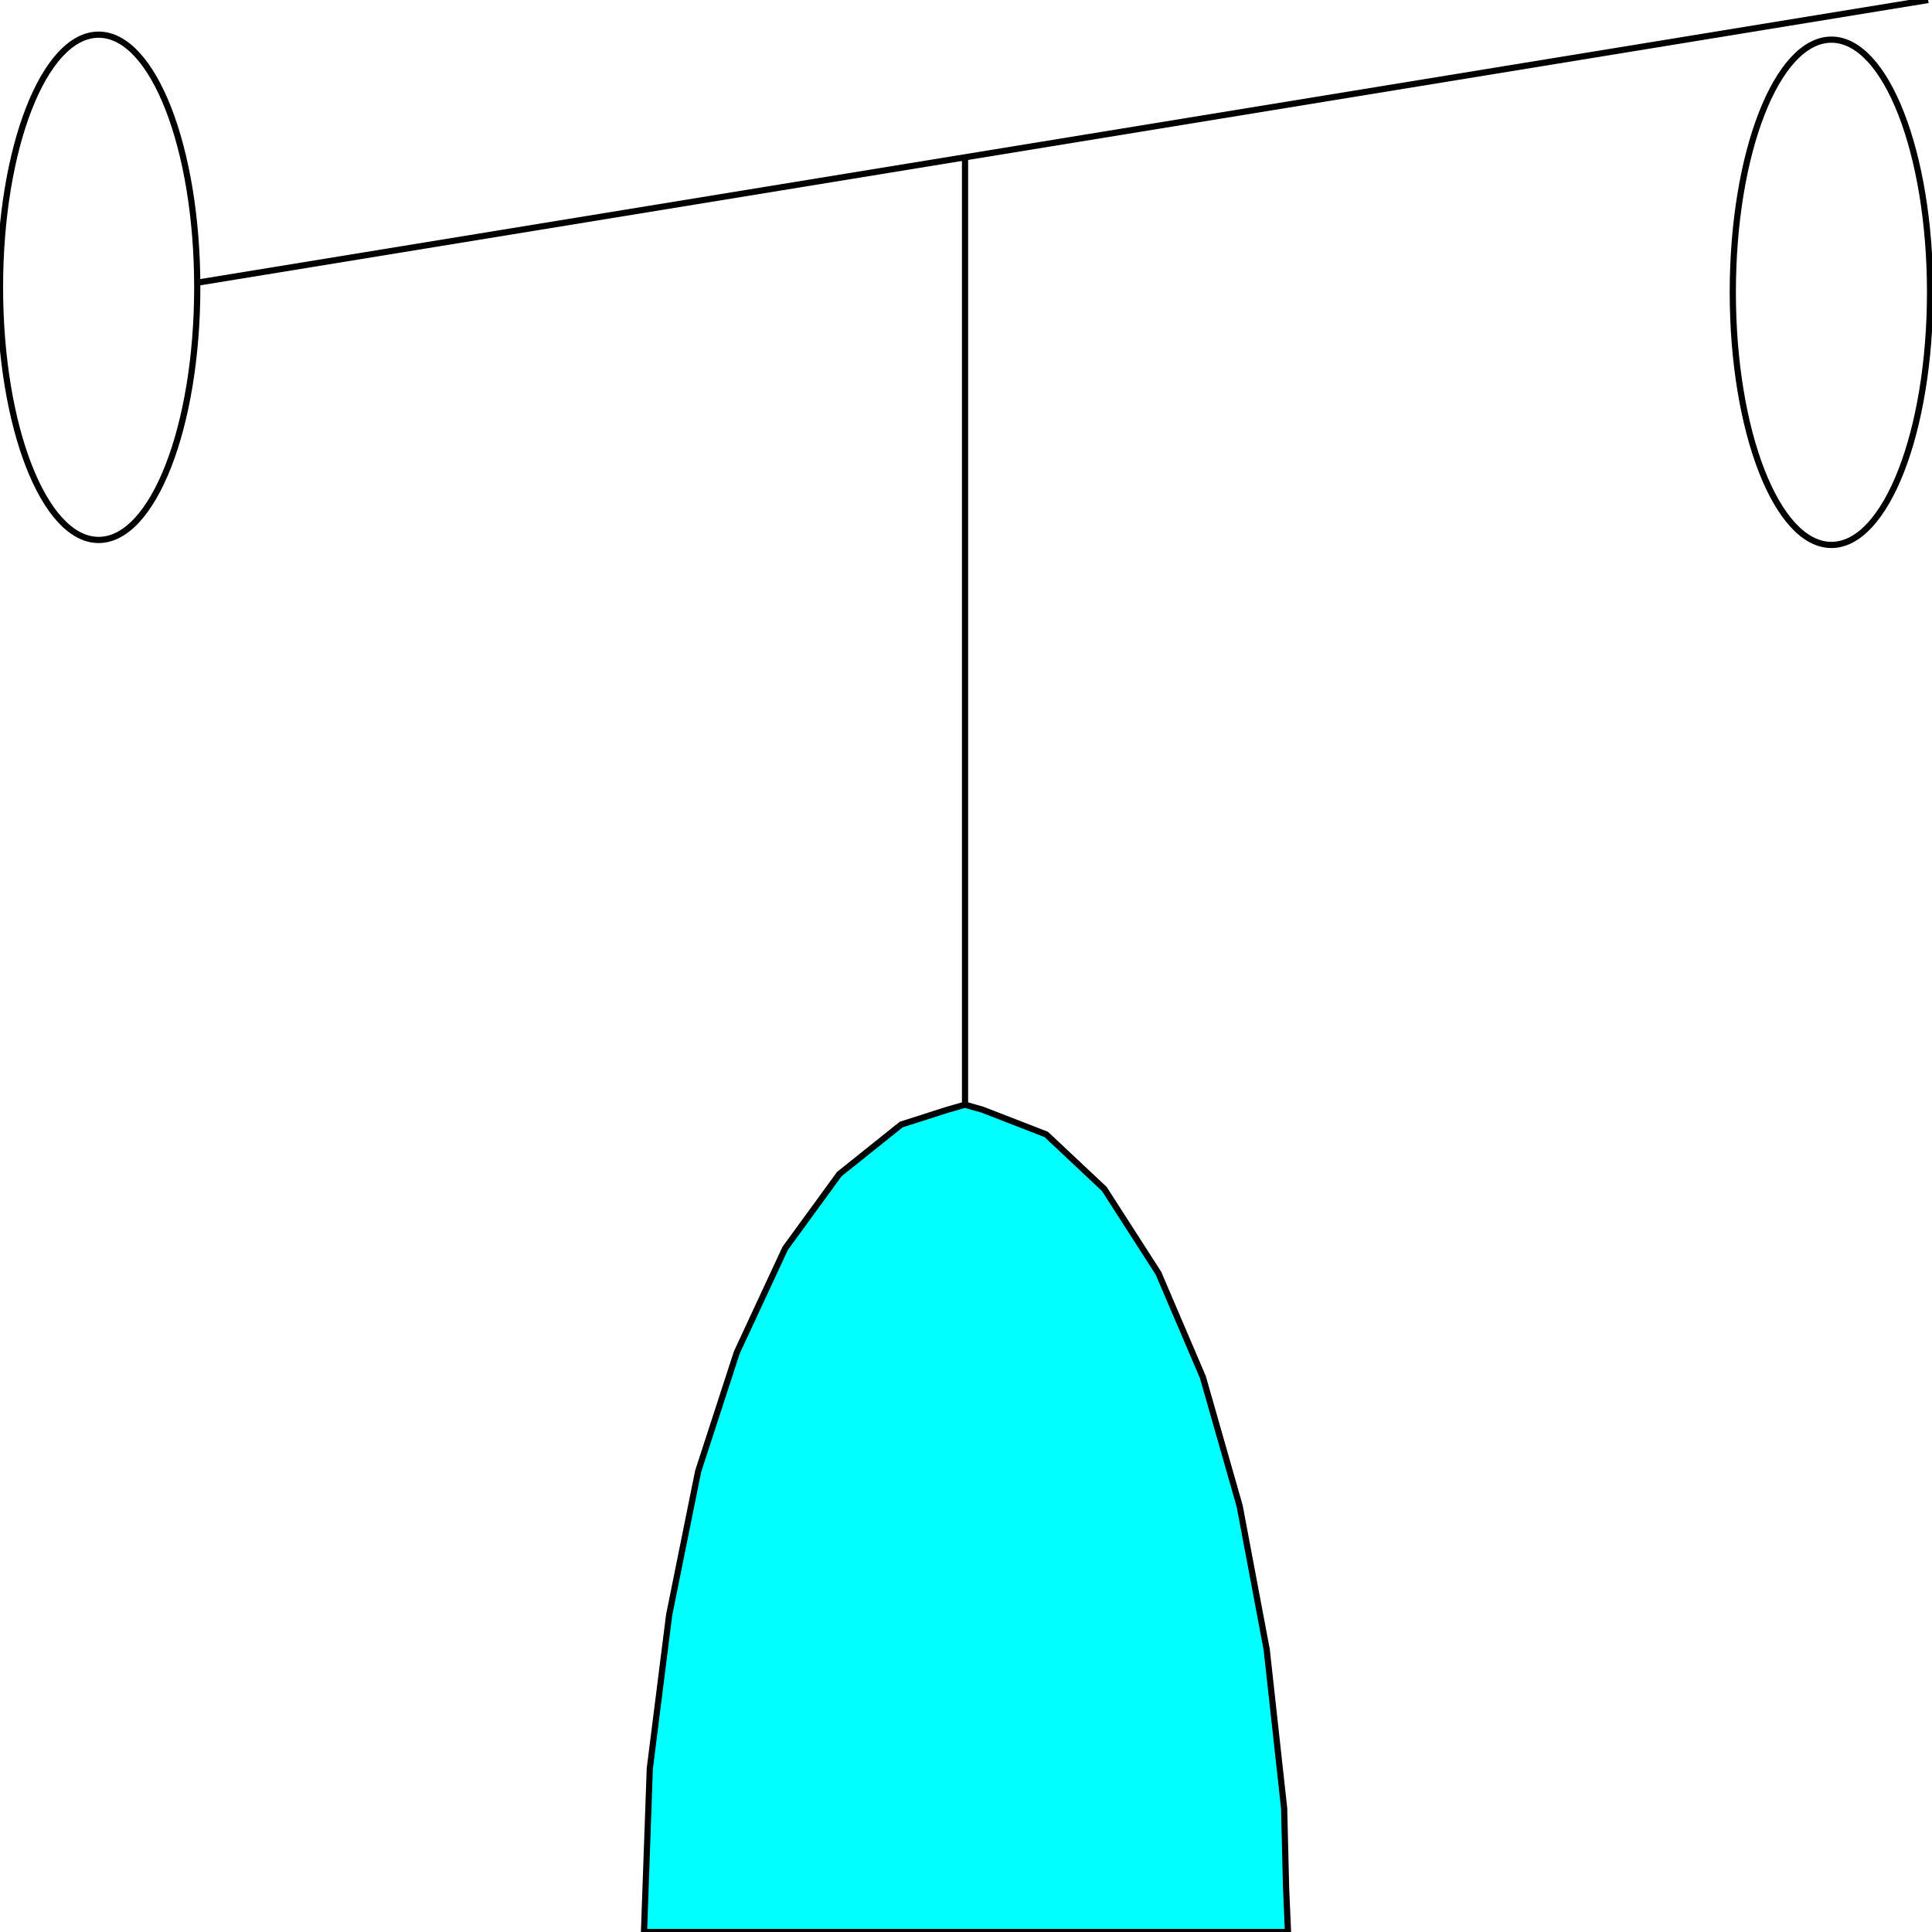 <svg width="150" height="150" viewBox="0 0 150 150" fill="none" xmlns="http://www.w3.org/2000/svg">
<g clip-path="url(#clip0_2109_180032)">
<path d="M74.925 150H50L50.45 137.308L51.952 125.385L54.204 114.231L57.207 105L60.961 96.923L65.165 91.154L69.97 87.308L73.574 86.154L74.925 85.769L76.276 86.154L81.231 88.077L85.736 92.308L89.94 98.847L93.393 106.923L96.246 116.923L98.348 128.077L99.7 140.385L99.85 146.539L100 150H74.925Z" fill="#00FFFF" stroke="black" stroke-width="0.481"/>
<path d="M142.192 42.309C146.421 42.309 149.849 33.527 149.849 22.694C149.849 11.86 146.421 3.078 142.192 3.078C137.963 3.078 134.534 11.86 134.534 22.694C134.534 33.527 137.963 42.309 142.192 42.309Z" stroke="black" stroke-width="0.481"/>
<path d="M74.925 85.77V12.309" stroke="black" stroke-width="0.481"/>
<path d="M15.466 21.923L149.7 0" stroke="black" stroke-width="0.481"/>
<path d="M7.658 41.922C11.887 41.922 15.315 33.14 15.315 22.307C15.315 11.473 11.887 2.691 7.658 2.691C3.428 2.691 0 11.473 0 22.307C0 33.14 3.428 41.922 7.658 41.922Z" stroke="black" stroke-width="0.481"/>
</g>
<defs>
<clipPath id="clip0_2109_180032">
<rect width="150" height="150" fill="white"/>
</clipPath>
</defs>
</svg>
